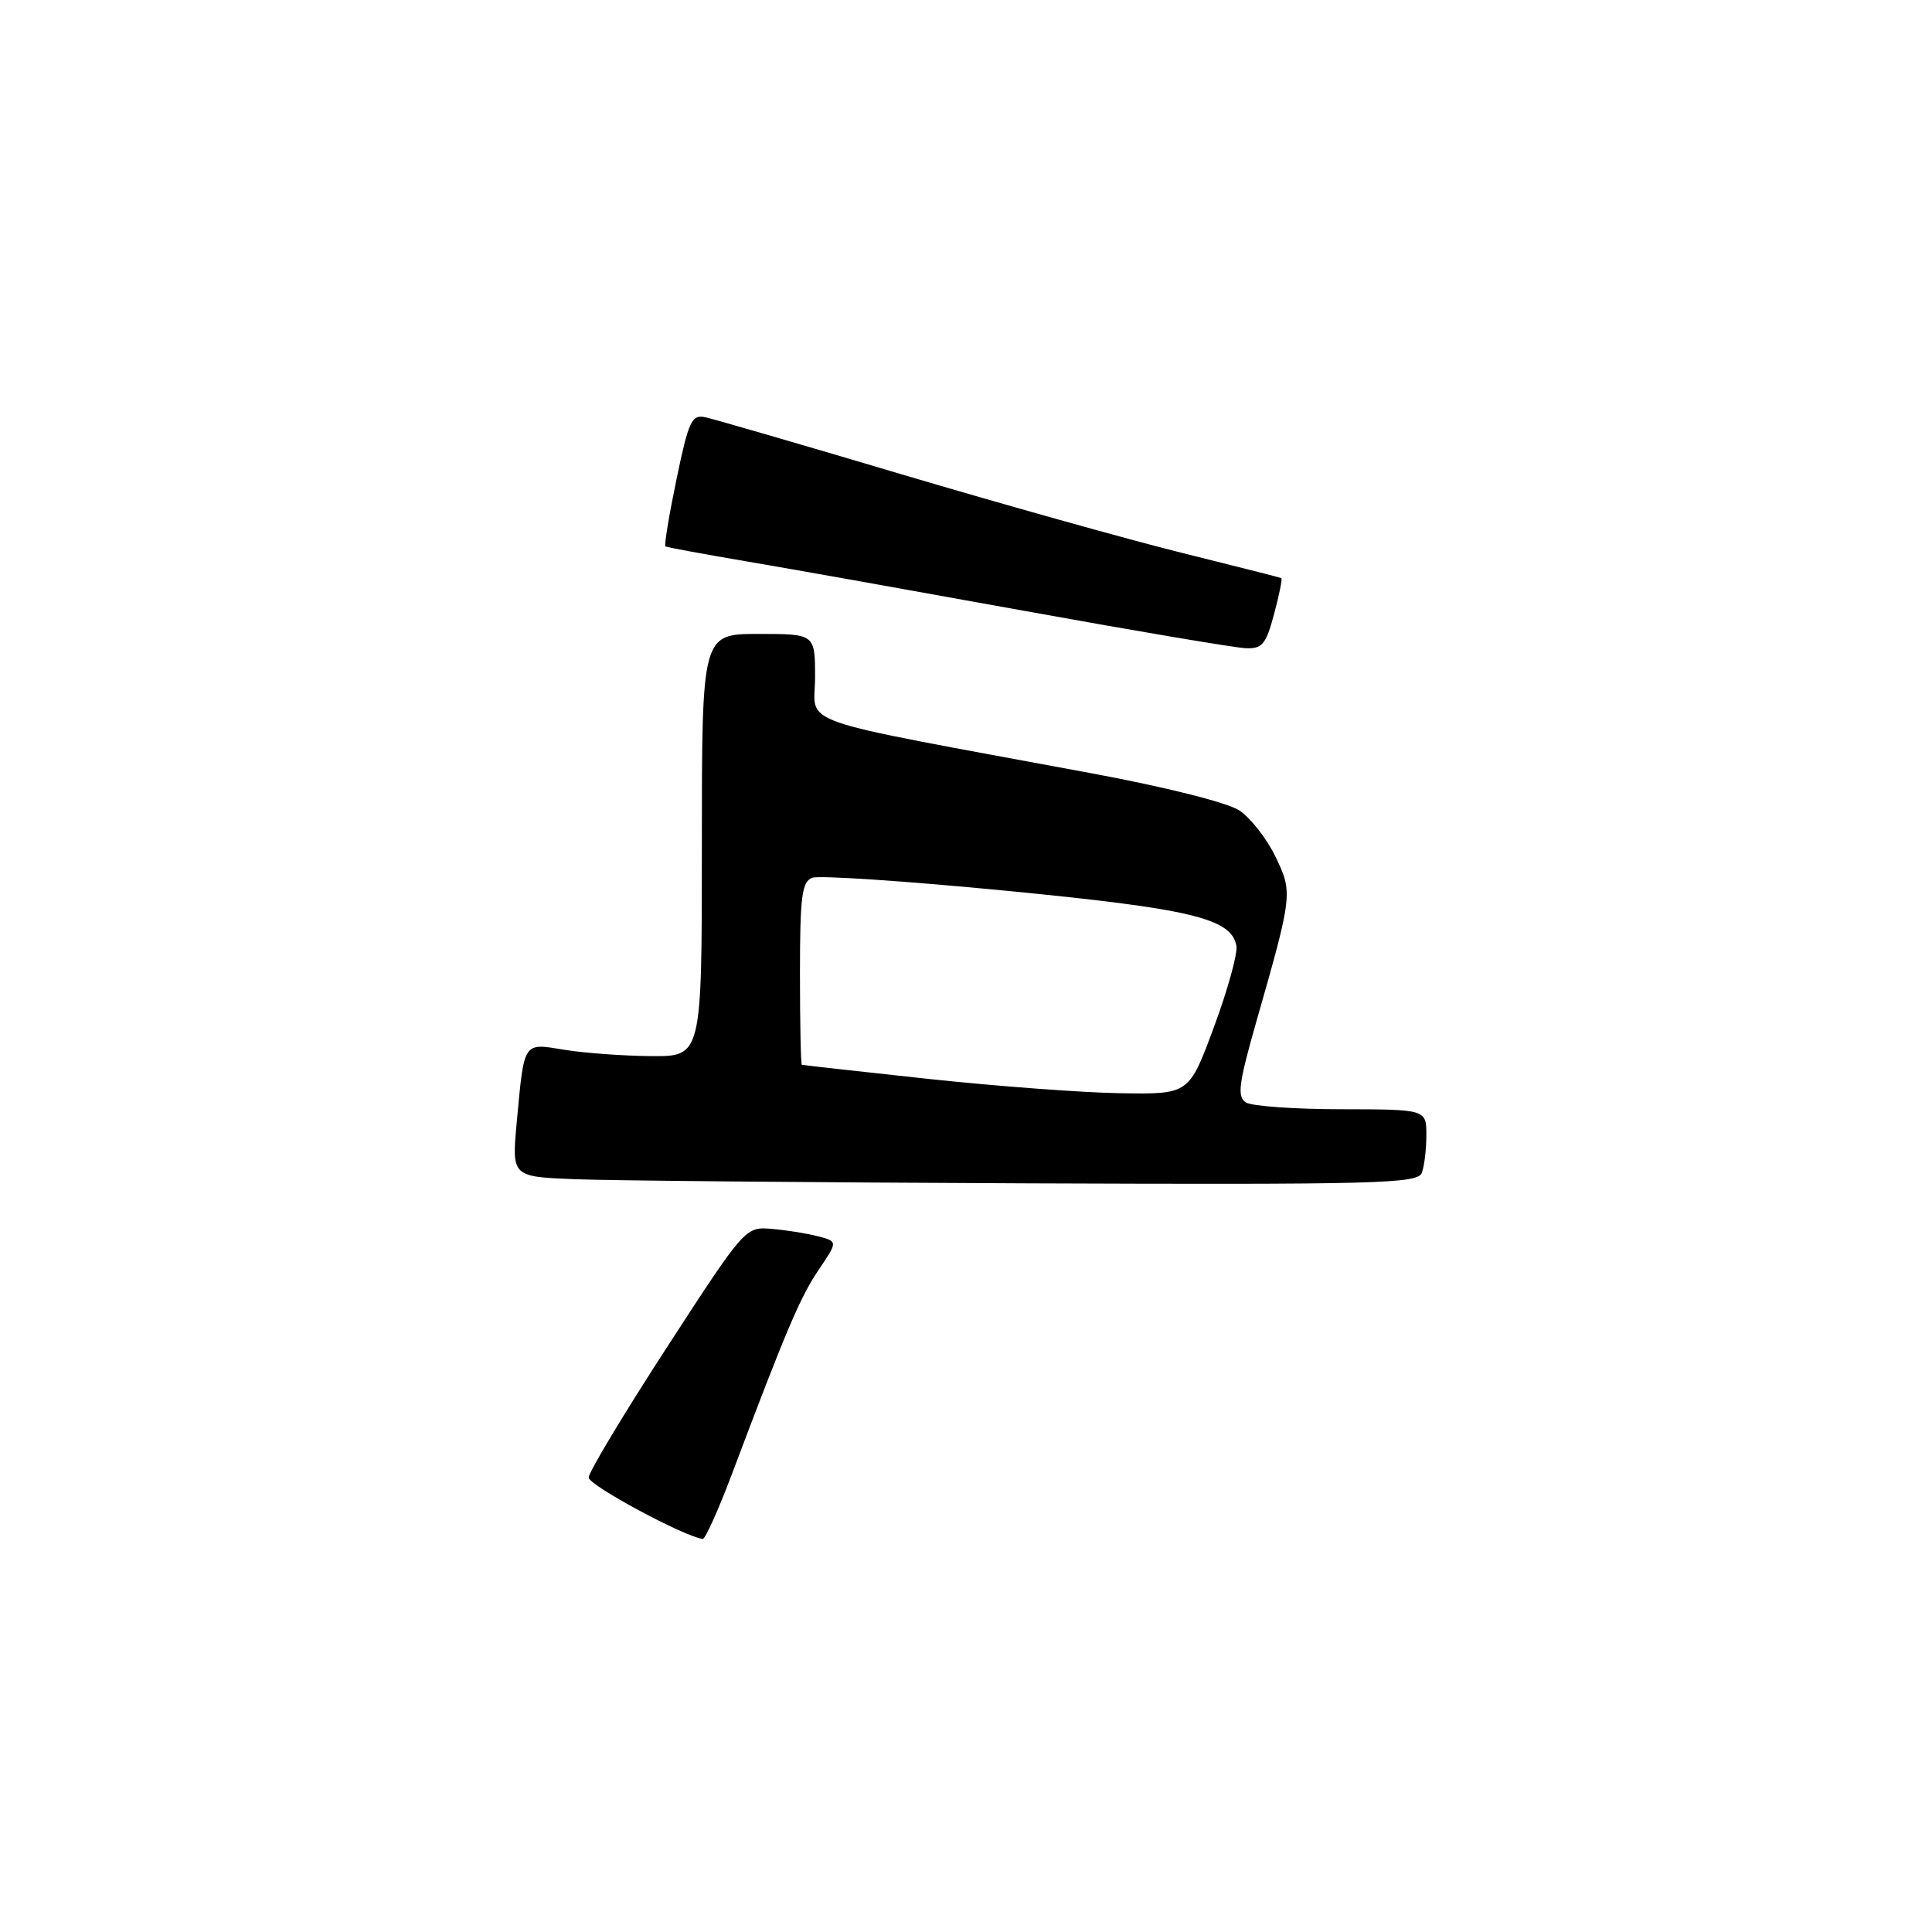 <?xml version="1.0" encoding="UTF-8" standalone="no"?>
<!DOCTYPE svg PUBLIC "-//W3C//DTD SVG 1.1//EN" "http://www.w3.org/Graphics/SVG/1.1/DTD/svg11.dtd" >
<svg xmlns="http://www.w3.org/2000/svg" xmlns:xlink="http://www.w3.org/1999/xlink" version="1.1" viewBox="0 0 256 256">
 <g >
 <path fill="currentColor"
d=" M 97.01 195.25 C 104.17 176.25 106.05 171.82 108.49 168.24 C 111.01 164.51 111.01 164.51 108.45 163.83 C 107.04 163.45 104.29 163.01 102.32 162.84 C 98.76 162.53 98.76 162.53 88.38 178.51 C 82.67 187.31 78.00 195.08 78.00 195.78 C 78.00 196.80 90.59 203.58 93.11 203.92 C 93.44 203.96 95.20 200.06 97.01 195.25 Z  M 188.39 155.42 C 188.73 154.55 189.00 152.30 189.00 150.42 C 189.00 147.00 189.00 147.00 177.75 146.98 C 171.56 146.98 165.86 146.57 165.09 146.08 C 163.90 145.32 164.12 143.61 166.48 135.34 C 171.29 118.51 171.32 118.28 168.98 113.46 C 167.84 111.10 165.69 108.36 164.20 107.38 C 162.63 106.34 154.37 104.27 144.50 102.44 C 104.23 94.96 108.00 96.27 108.00 89.76 C 108.00 84.00 108.00 84.00 100.50 84.00 C 93.00 84.00 93.00 84.00 93.00 112.00 C 93.00 140.00 93.00 140.00 86.25 139.94 C 82.54 139.91 77.37 139.53 74.77 139.10 C 69.27 138.20 69.48 137.88 68.47 148.71 C 67.81 155.92 67.81 155.92 76.15 156.25 C 80.74 156.44 107.74 156.68 136.14 156.80 C 182.43 156.98 187.85 156.84 188.39 155.42 Z  M 168.82 81.37 C 169.51 78.82 169.94 76.67 169.78 76.60 C 169.63 76.52 163.65 75.01 156.50 73.23 C 149.35 71.45 132.70 66.78 119.50 62.86 C 106.30 58.93 94.59 55.53 93.47 55.29 C 91.65 54.90 91.25 55.76 89.64 63.51 C 88.65 68.28 87.99 72.27 88.17 72.40 C 88.35 72.52 93.22 73.42 99.00 74.40 C 104.78 75.38 121.42 78.35 136.00 80.99 C 150.57 83.63 163.64 85.83 165.04 85.89 C 167.25 85.99 167.75 85.39 168.82 81.37 Z  M 123.00 142.96 C 113.92 141.98 106.39 141.14 106.25 141.09 C 106.11 141.04 106.00 135.59 106.00 128.97 C 106.00 118.79 106.25 116.84 107.62 116.31 C 108.51 115.97 120.03 116.74 133.22 118.02 C 157.84 120.41 163.15 121.68 163.83 125.32 C 164.02 126.32 162.68 131.16 160.86 136.07 C 157.56 145.00 157.56 145.00 148.53 144.86 C 143.56 144.79 132.07 143.93 123.00 142.96 Z "/>
</g>
</svg>